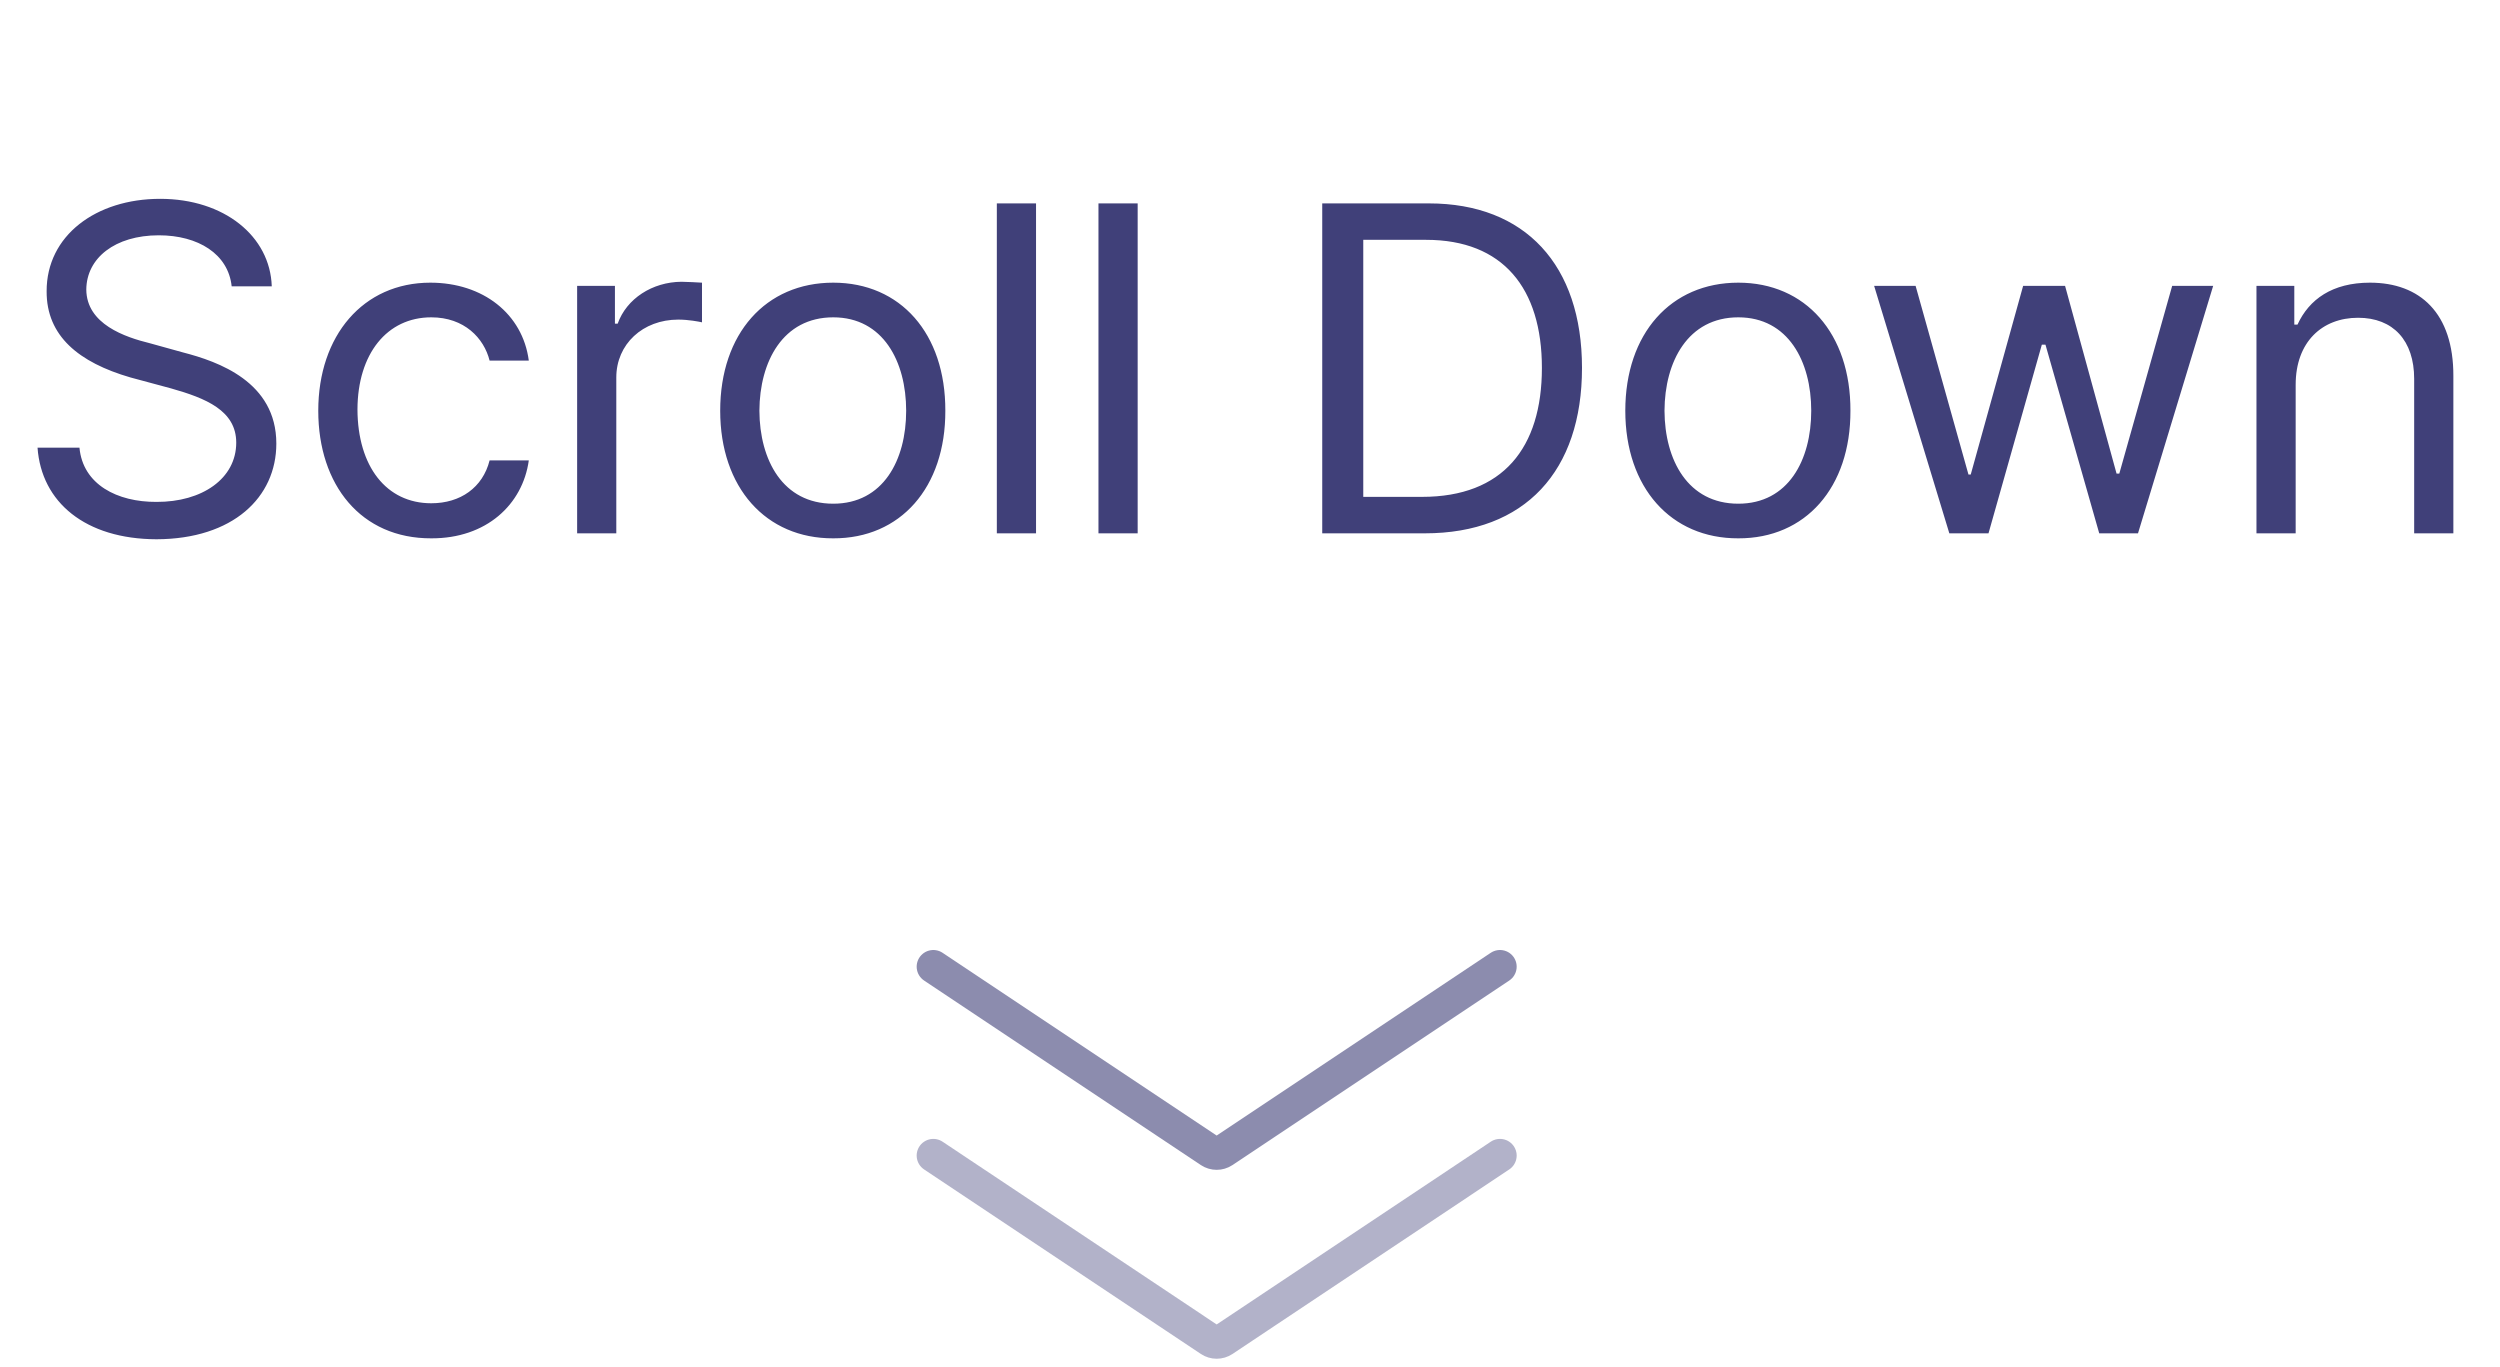 <svg width="75" height="41" viewBox="0 0 75 41" fill="none" xmlns="http://www.w3.org/2000/svg">
<path d="M6.95 8.59C6.848 7.619 5.945 7.059 4.763 7.059C3.45 7.059 2.596 7.742 2.589 8.686C2.596 9.725 3.751 10.114 4.503 10.299L5.487 10.572C6.547 10.846 8.29 11.454 8.29 13.307C8.29 14.92 6.991 16.171 4.694 16.178C2.562 16.171 1.242 15.07 1.126 13.43H2.384C2.486 14.537 3.519 15.063 4.694 15.057C6.062 15.063 7.087 14.359 7.087 13.279C7.087 12.315 6.171 11.946 5.132 11.652L3.915 11.324C2.363 10.873 1.393 10.08 1.399 8.74C1.393 7.065 2.883 5.965 4.804 5.965C6.725 5.965 8.105 7.086 8.153 8.59H6.95ZM12.938 16.15C10.833 16.157 9.548 14.551 9.548 12.322C9.548 10.066 10.895 8.48 12.911 8.48C14.49 8.48 15.68 9.417 15.864 10.818H14.688C14.518 10.142 13.93 9.52 12.938 9.52C11.612 9.52 10.73 10.613 10.724 12.281C10.73 13.997 11.592 15.098 12.938 15.098C13.813 15.098 14.483 14.626 14.688 13.812H15.864C15.68 15.139 14.586 16.157 12.938 16.15ZM17.314 16V8.576H18.448V9.711H18.53C18.797 8.959 19.569 8.46 20.444 8.453C20.622 8.46 20.923 8.467 21.06 8.48V9.67C20.971 9.649 20.656 9.588 20.349 9.588C19.282 9.588 18.489 10.326 18.489 11.324V16H17.314ZM24.997 16.15C22.974 16.157 21.606 14.626 21.606 12.322C21.606 10.005 22.974 8.48 24.997 8.48C27.014 8.48 28.367 10.005 28.36 12.322C28.367 14.626 27.014 16.157 24.997 16.15ZM22.782 12.322C22.789 13.806 23.486 15.111 24.997 15.111C26.494 15.111 27.185 13.806 27.185 12.322C27.185 10.846 26.494 9.52 24.997 9.52C23.486 9.52 22.789 10.846 22.782 12.322ZM31.081 6.102V16H29.905V6.102H31.081ZM34.13 6.102V16H32.954V6.102H34.13ZM42.743 16H39.667V6.102H42.866C45.758 6.102 47.46 7.954 47.46 11.037C47.46 14.127 45.758 16 42.743 16ZM40.898 14.906H42.661C45.088 14.906 46.257 13.437 46.257 11.037C46.257 8.645 45.088 7.195 42.784 7.195H40.898V14.906ZM52.149 16.15C50.126 16.157 48.759 14.626 48.759 12.322C48.759 10.005 50.126 8.48 52.149 8.48C54.166 8.48 55.52 10.005 55.513 12.322C55.52 14.626 54.166 16.157 52.149 16.15ZM49.935 12.322C49.941 13.806 50.639 15.111 52.149 15.111C53.647 15.111 54.337 13.806 54.337 12.322C54.337 10.846 53.647 9.52 52.149 9.52C50.639 9.52 49.941 10.846 49.935 12.322ZM58.48 16L56.224 8.576H57.468L59.054 14.236H59.122L60.694 8.576H61.952L63.497 14.209H63.579L65.165 8.576H66.395L64.14 16H62.977L61.364 10.34H61.255L59.655 16H58.48ZM68.87 11.543V16H67.694V8.576H68.829V9.738H68.925C69.273 8.979 69.971 8.48 71.099 8.48C72.603 8.48 73.607 9.396 73.601 11.283V16H72.425V11.365C72.425 10.217 71.796 9.533 70.743 9.533C69.663 9.533 68.87 10.258 68.87 11.543Z" fill="#404079"/>
<path opacity="0.4" d="M28 34.667L36.303 40.203C36.422 40.282 36.578 40.282 36.697 40.203L45 34.667" stroke="#404079" stroke-linecap="round" stroke-linejoin="round"/>
<path opacity="0.6" d="M28 29L36.303 34.536C36.422 34.615 36.578 34.615 36.697 34.536L45 29" stroke="#404079" stroke-linecap="round" stroke-linejoin="round"/>
</svg>
